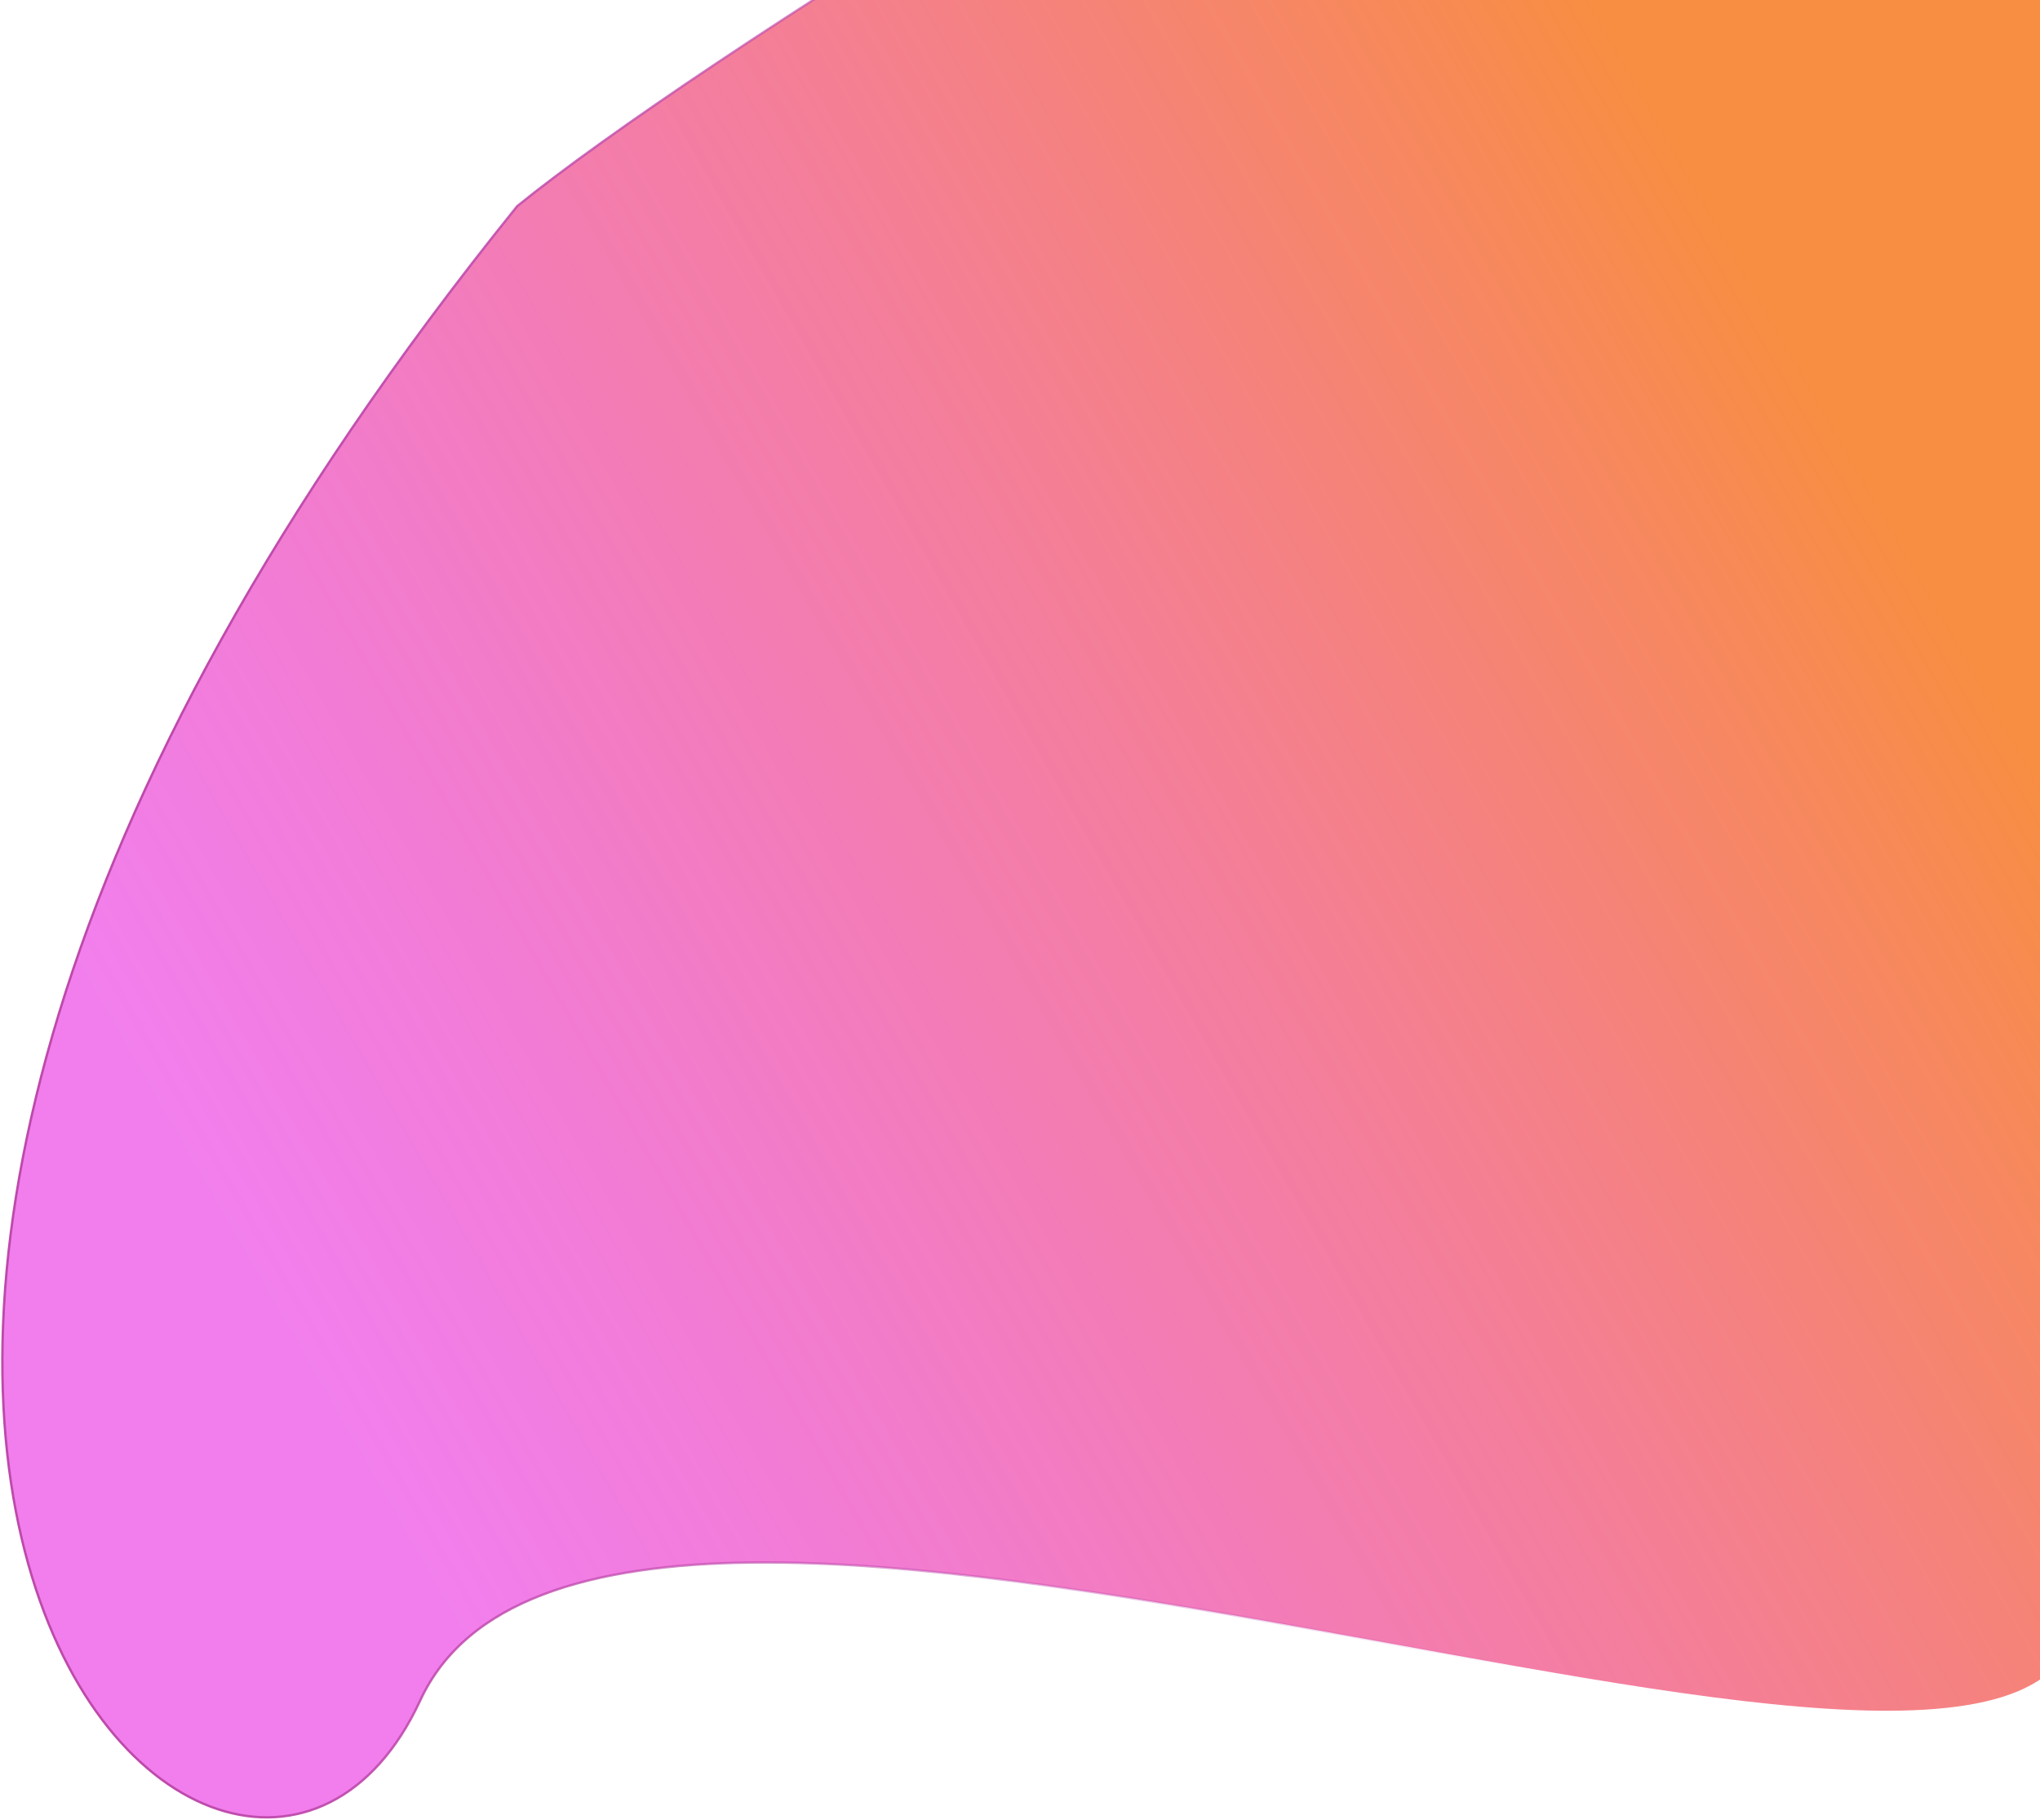 <svg width="860" height="767" viewBox="0 0 860 767" fill="none" xmlns="http://www.w3.org/2000/svg">
<g id="Frame 2">
<path id="Vector 1" d="M218.053 86.885C368.465 -35.033 1171.27 -512.566 1264.02 -346.195C1356.78 -179.825 1146.71 204.704 1200.73 369.132C1254.75 533.56 894.087 549.096 876.081 682.452C858.076 815.807 255.702 547.154 177.131 716.761C98.561 886.368 -198.524 603.596 218.053 86.885Z" fill="url(#paint0_linear)" stroke="url(#paint1_linear)"/>
</g>
<defs>
<linearGradient id="paint0_linear" x1="46.833" y1="724.682" x2="1401.8" y2="-54.24" gradientUnits="userSpaceOnUse">
<stop offset="0.094" stop-color="#E92DE1" stop-opacity="0.61"/>
<stop offset="0.578" stop-color="#F88E42"/>
</linearGradient>
<linearGradient id="paint1_linear" x1="66.475" y1="730.508" x2="644.947" y2="755.742" gradientUnits="userSpaceOnUse">
<stop stop-color="#BE49AB"/>
<stop offset="0.143" stop-color="#BE49AB" stop-opacity="0.919"/>
<stop offset="0.962" stop-color="#BE49AB" stop-opacity="0.075"/>
<stop offset="1" stop-color="#BE49AB" stop-opacity="0"/>
</linearGradient>
</defs>
</svg>
